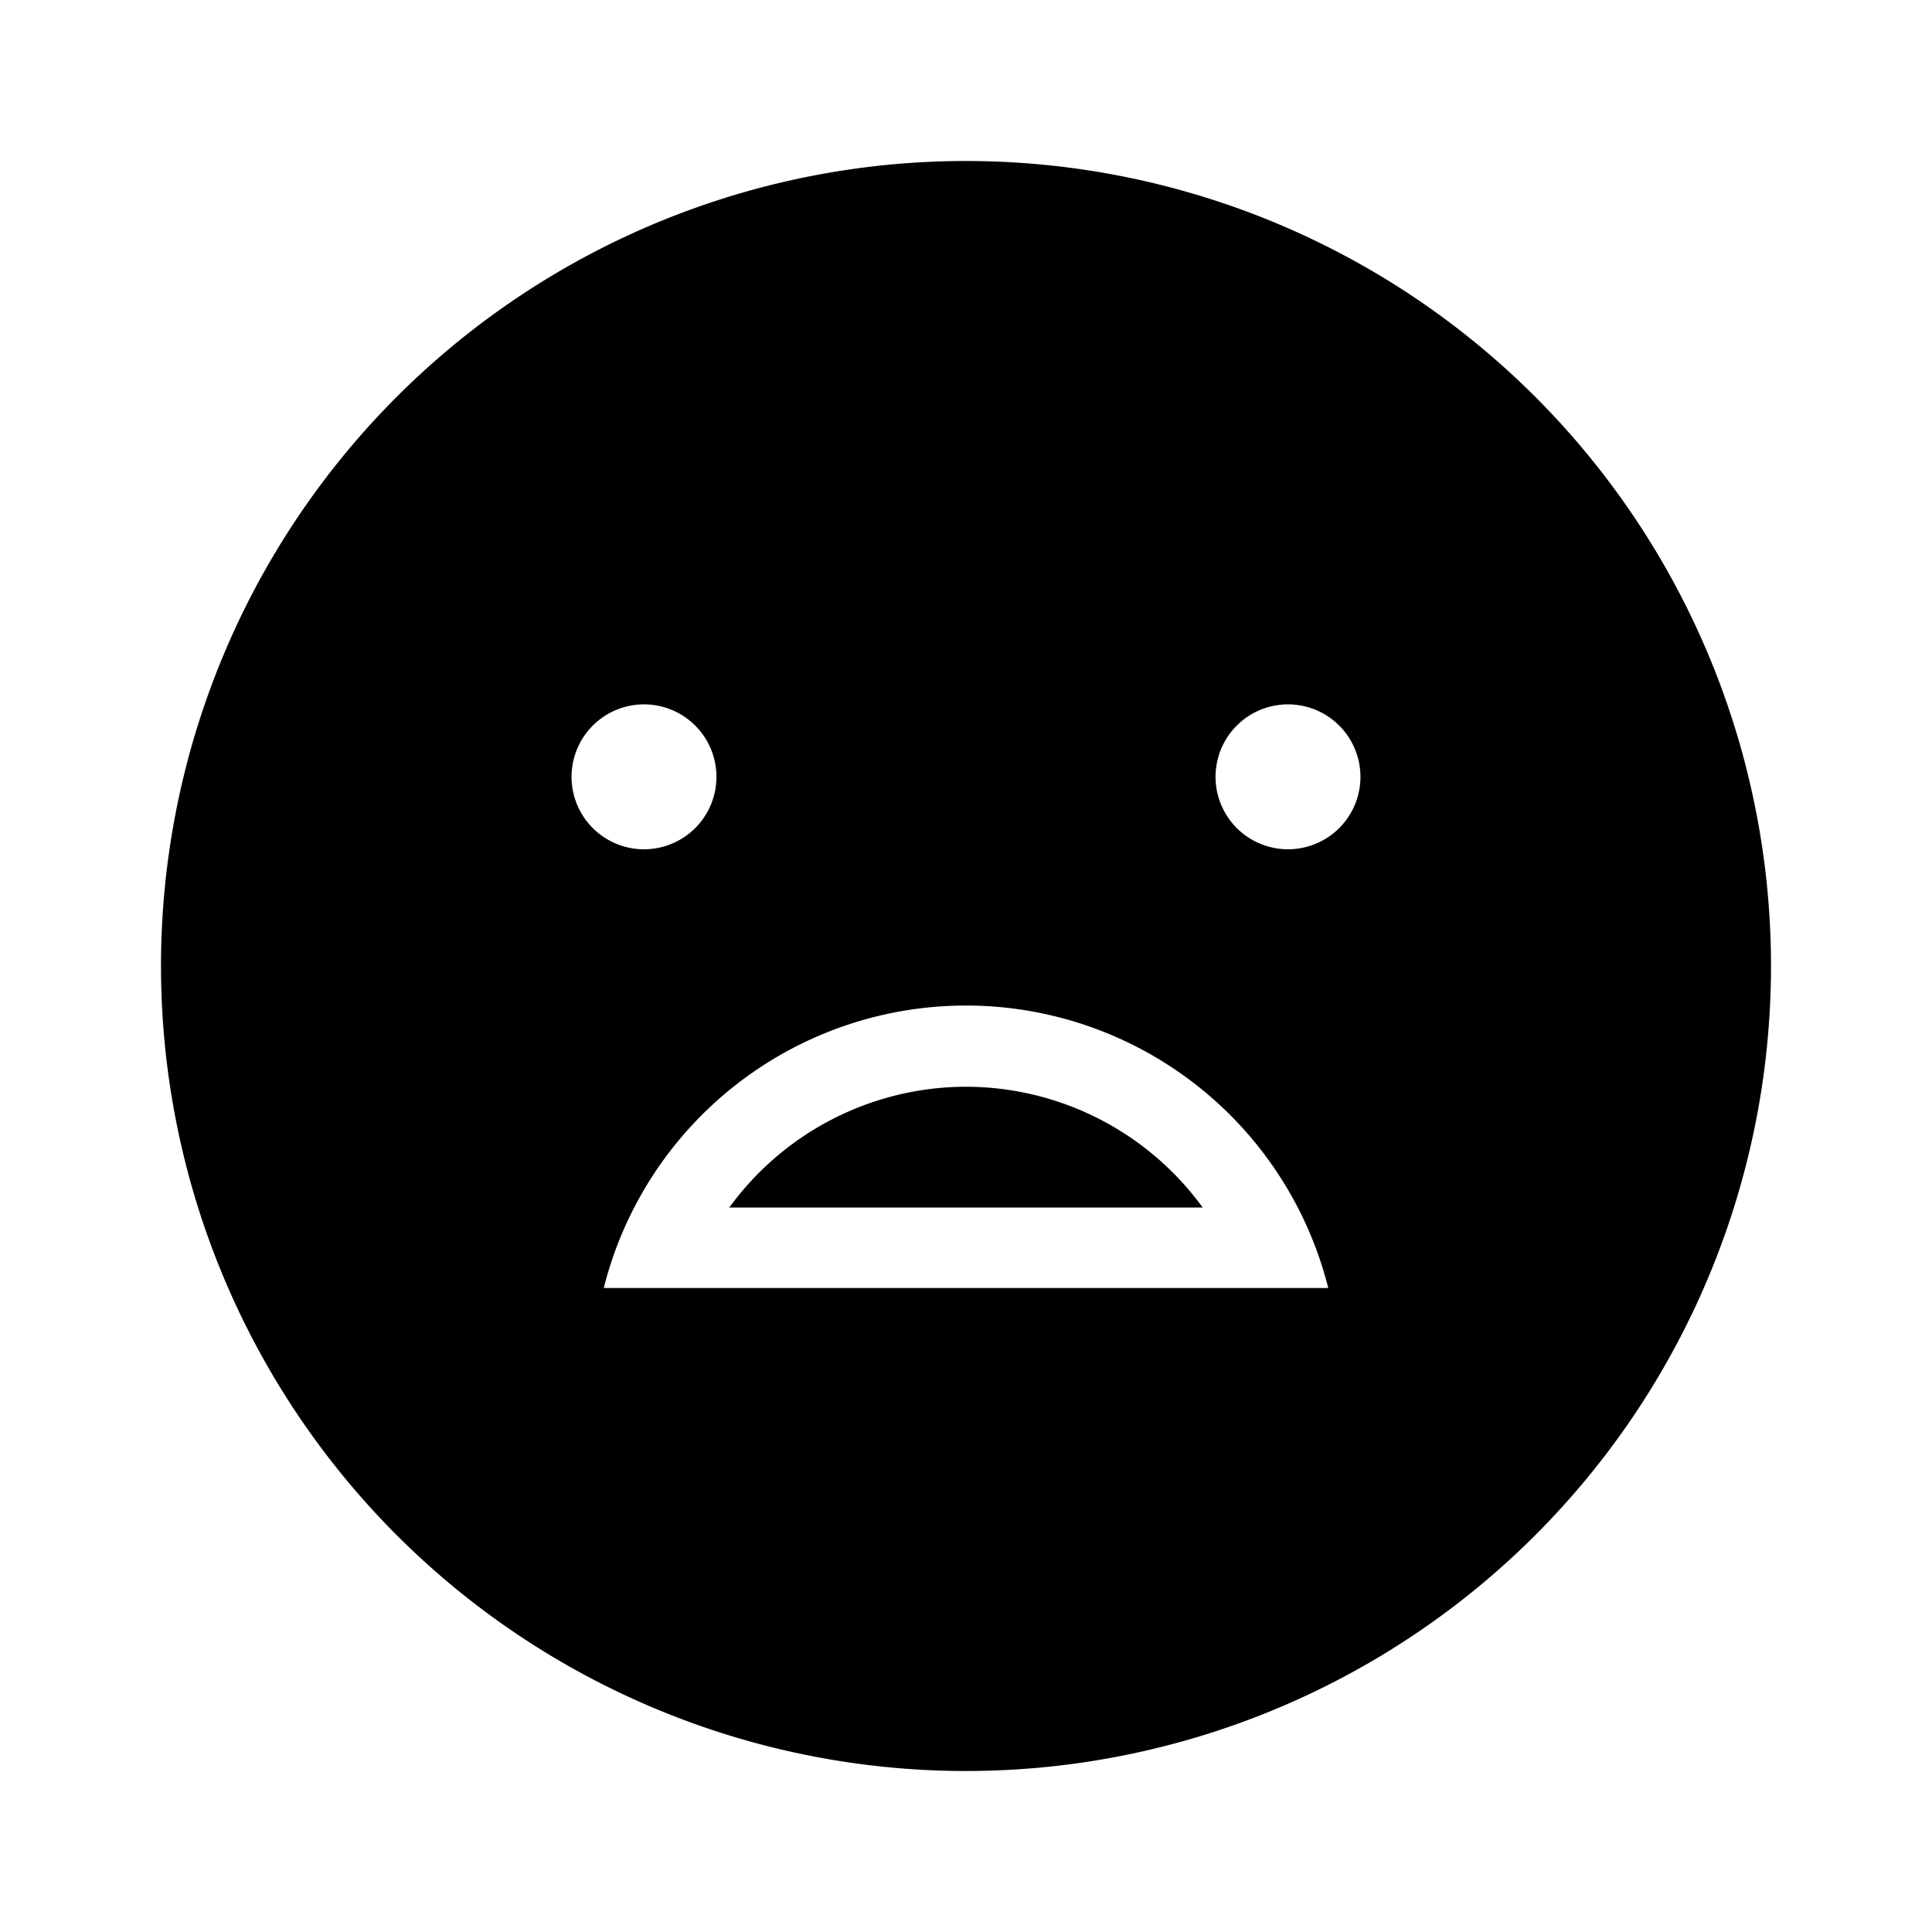 <svg id="Layer_1" data-name="Layer 1" xmlns="http://www.w3.org/2000/svg" viewBox="0 0 24 24"><title>iconoteka_frowning__mood_bad_r_f</title><path d="M12,13.5A3.64,3.64,0,0,0,9.06,15h5.88A3.64,3.64,0,0,0,12,13.5ZM12,2A10,10,0,1,0,22,12,10,10,0,0,0,12,2ZM7.1,9.65a.9.9,0,1,1,.9.9A.9.9,0,0,1,7.1,9.65ZM7.5,16a4.64,4.64,0,0,1,9,0ZM16,10.55a.9.9,0,1,1,.9-.9A.9.9,0,0,1,16,10.55Z"/></svg>